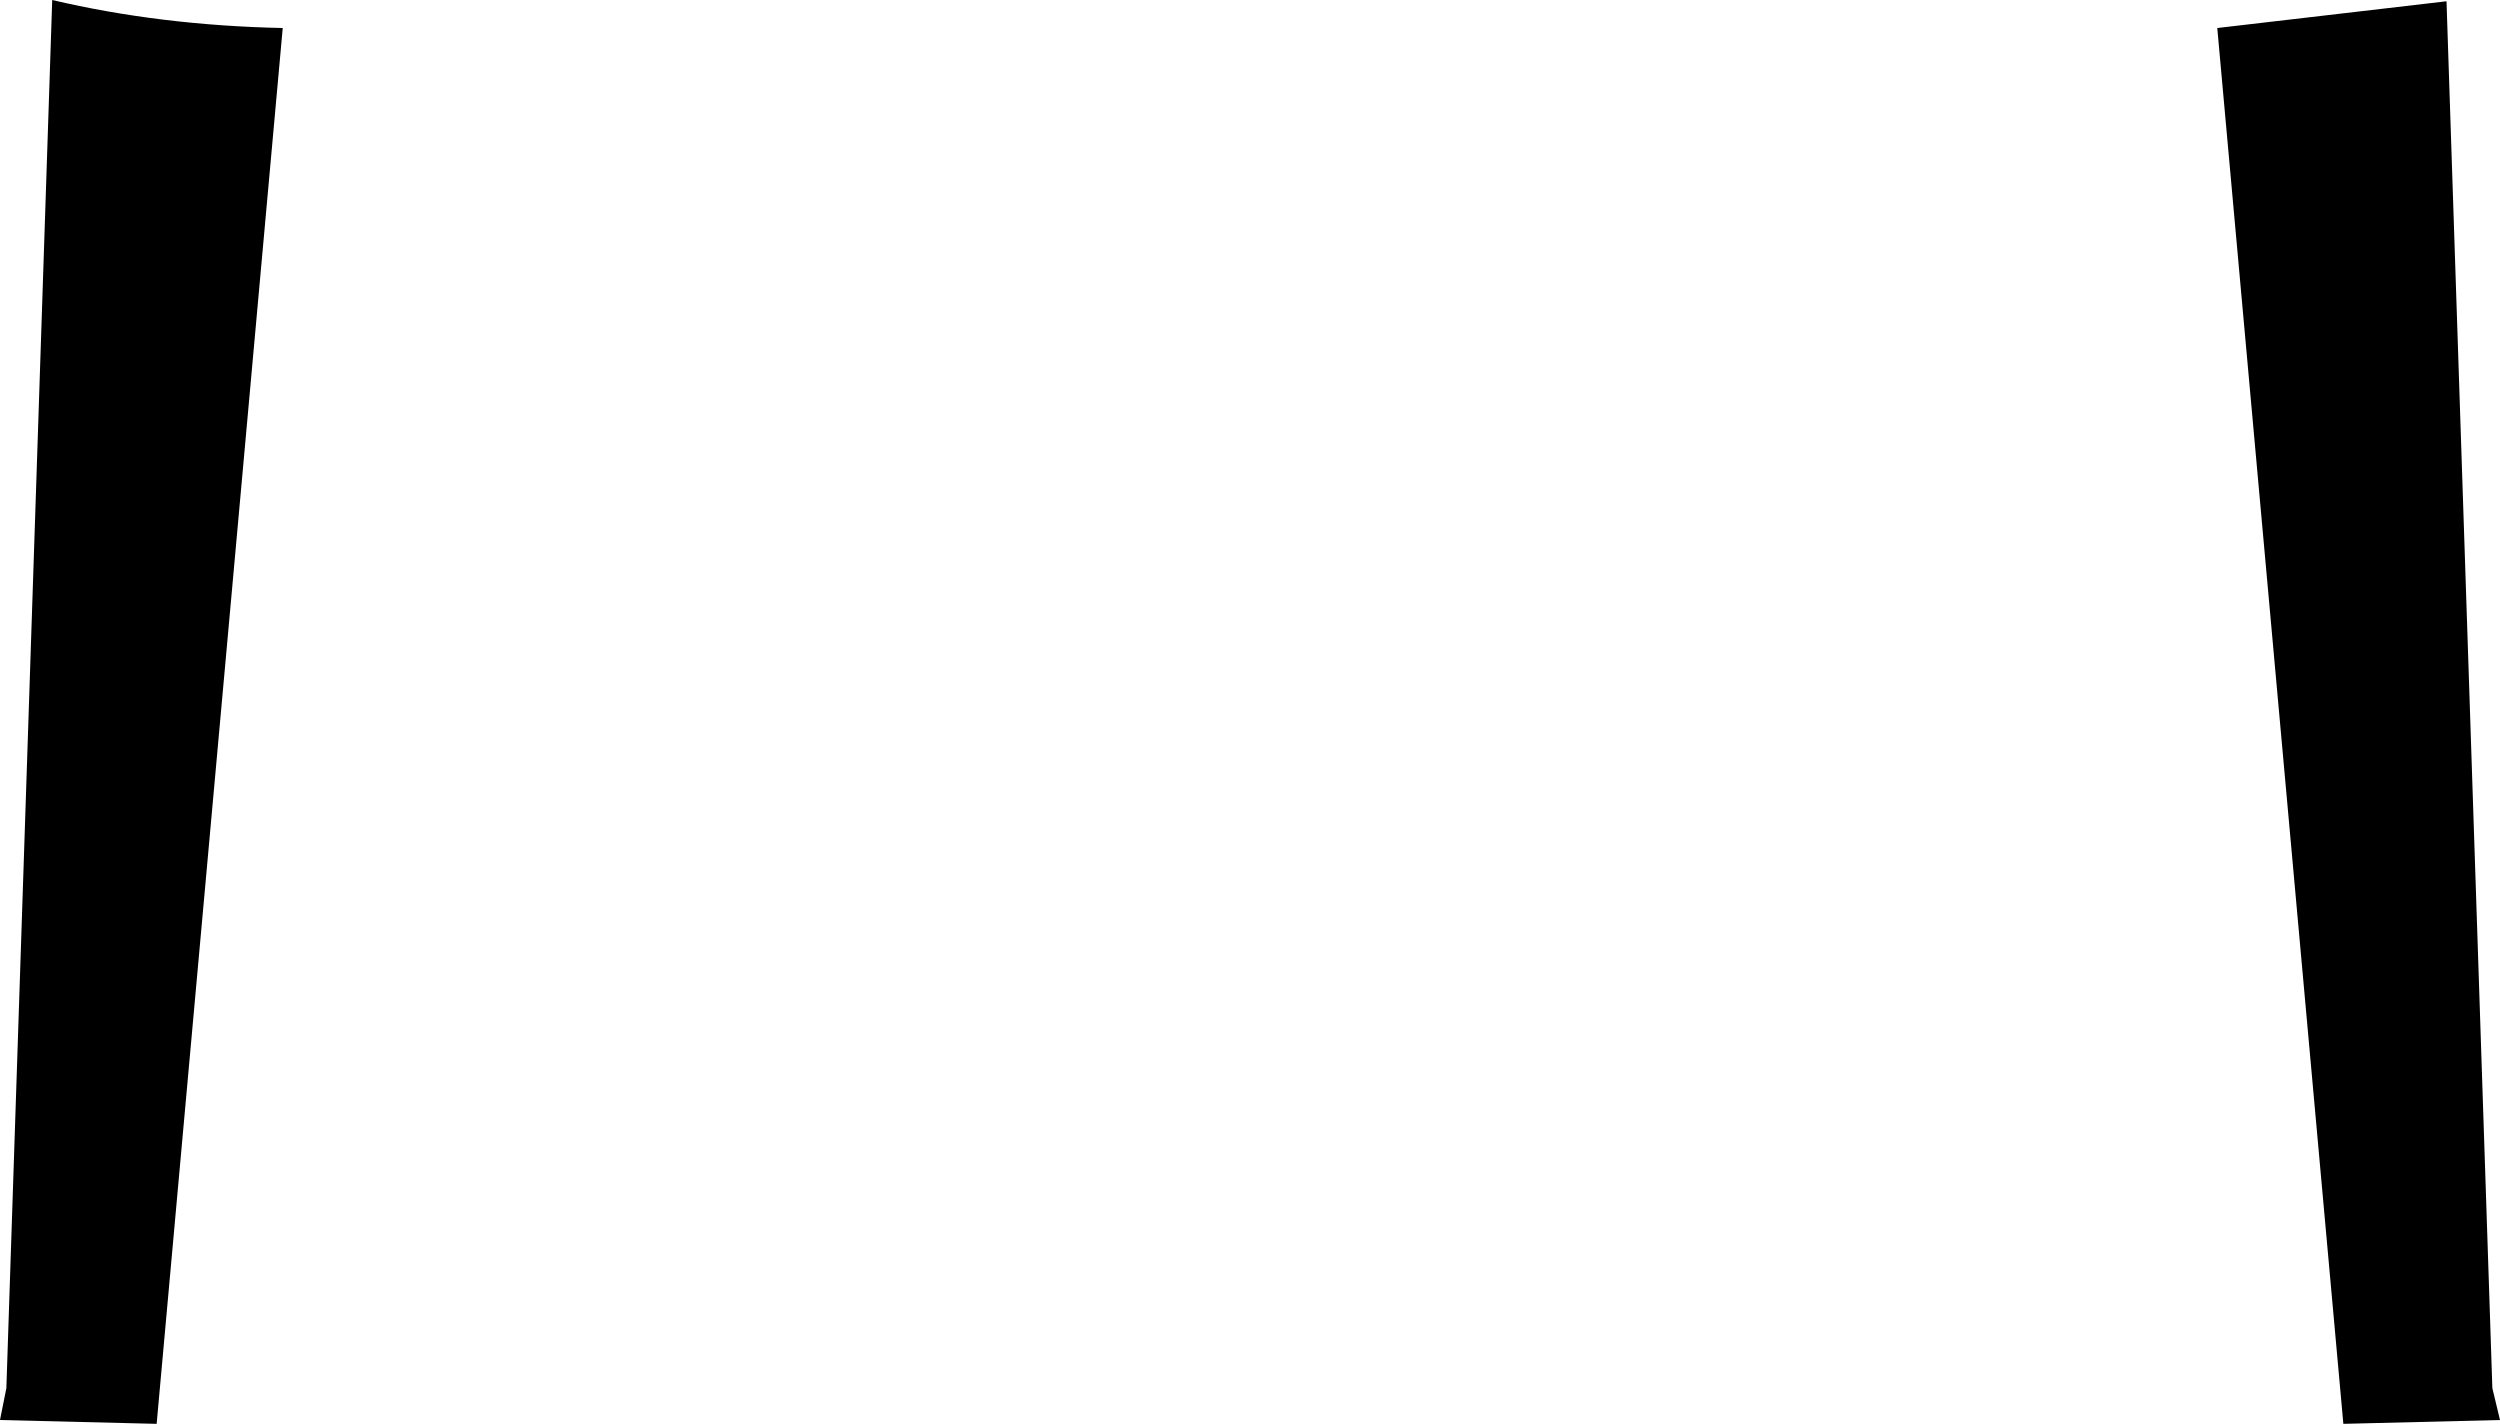 <?xml version="1.0" encoding="UTF-8" standalone="no"?>
<svg xmlns:xlink="http://www.w3.org/1999/xlink" height="56.05px" width="98.15px" xmlns="http://www.w3.org/2000/svg">
  <g transform="matrix(1.0, 0.0, 0.0, 1.0, -350.85, -440.6)">
    <path d="M446.9 440.65 L448.7 495.1 449.0 496.35 442.85 496.5 437.9 441.7 446.9 440.65 M361.95 441.7 L357.0 496.5 350.85 496.35 351.1 495.1 352.9 440.6 Q357.15 441.6 361.95 441.7" fill="#000000" fill-rule="evenodd" stroke="none"/>
  </g>
</svg>
